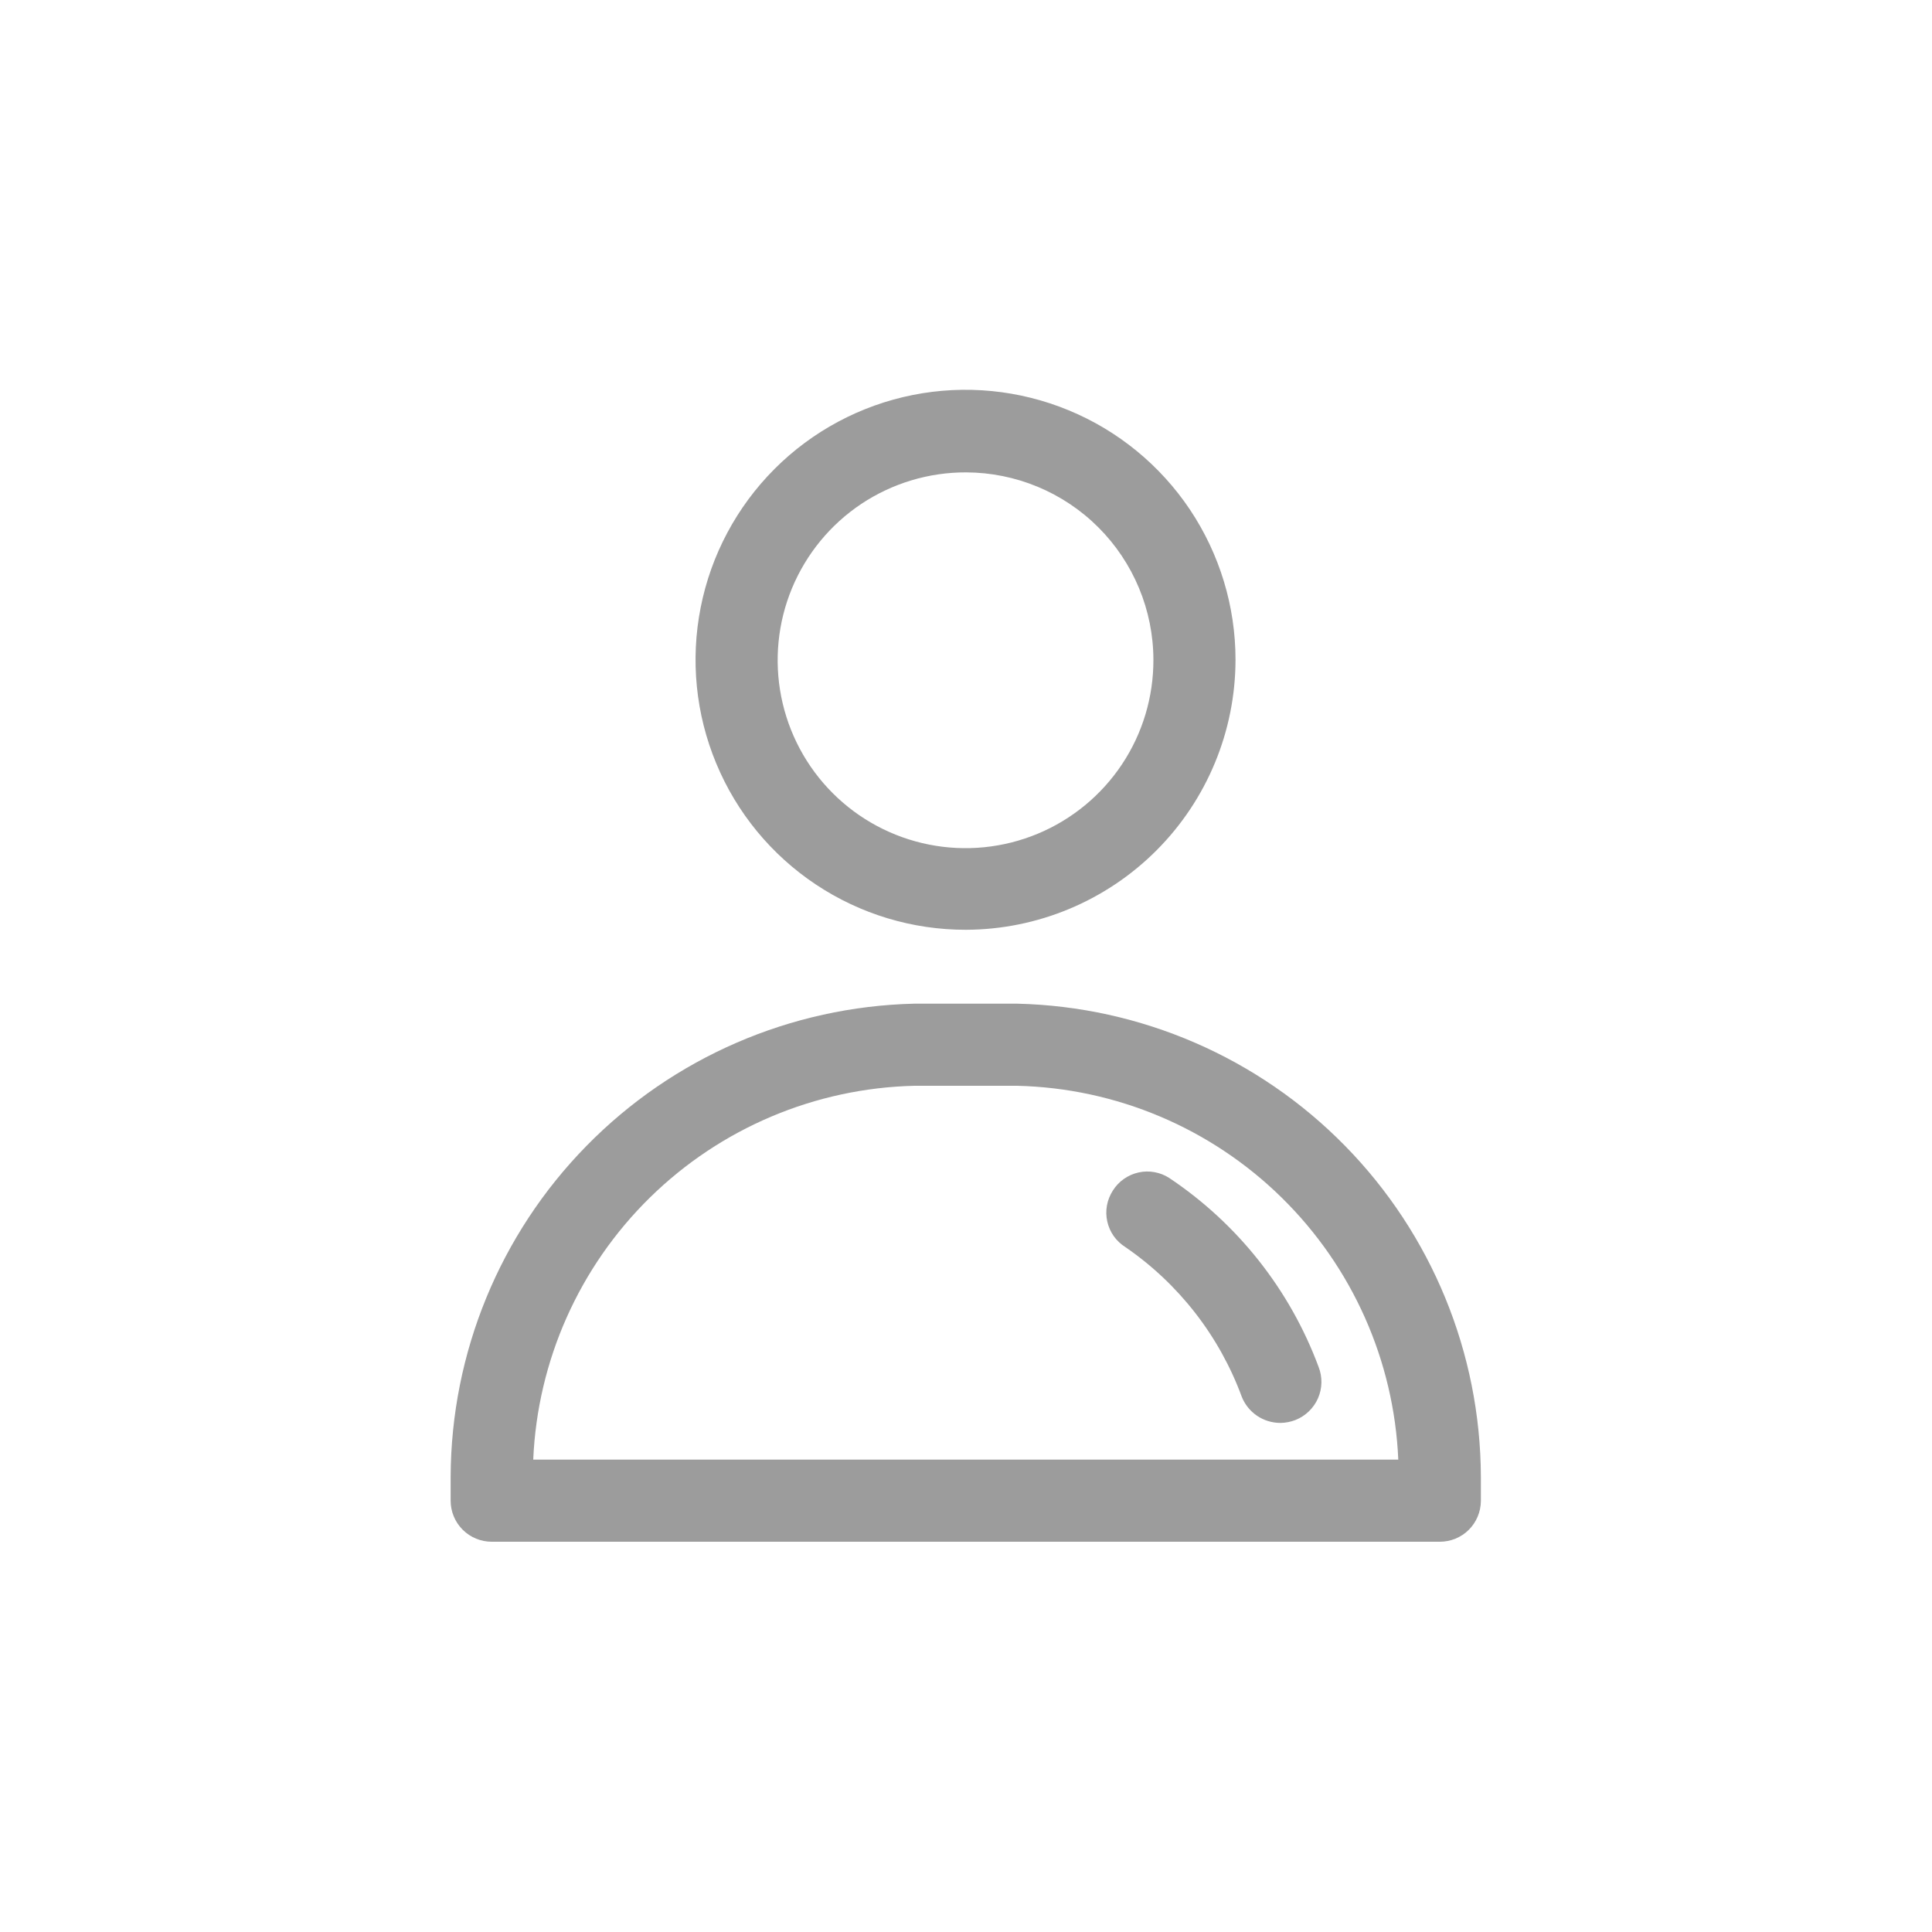 <svg width="40" height="40" viewBox="0 0 40 40" fill="none" xmlns="http://www.w3.org/2000/svg">
<path d="M20 19.25C18.894 19.252 17.813 18.926 16.892 18.313C15.971 17.7 15.253 16.828 14.829 15.806C14.404 14.785 14.292 13.661 14.507 12.576C14.721 11.491 15.253 10.494 16.034 9.711C16.815 8.928 17.811 8.395 18.896 8.178C19.981 7.962 21.105 8.072 22.127 8.495C23.149 8.917 24.023 9.634 24.638 10.553C25.252 11.473 25.58 12.554 25.58 13.66C25.578 15.14 24.989 16.559 23.944 17.606C22.898 18.654 21.48 19.245 20 19.25ZM20 9.78C19.23 9.778 18.477 10.005 17.835 10.431C17.194 10.858 16.694 11.466 16.398 12.177C16.103 12.888 16.025 13.671 16.175 14.427C16.325 15.182 16.695 15.876 17.24 16.421C17.784 16.965 18.478 17.336 19.234 17.486C19.989 17.636 20.772 17.558 21.484 17.262C22.195 16.966 22.802 16.466 23.229 15.825C23.656 15.184 23.882 14.43 23.88 13.66C23.878 12.632 23.468 11.646 22.741 10.919C22.014 10.192 21.029 9.783 20 9.78Z" fill="#9C9C9C"/>
<path d="M29.81 31.92H10.18C9.955 31.92 9.739 31.831 9.579 31.671C9.42 31.512 9.33 31.296 9.33 31.07V30.57C9.34 28.009 10.348 25.553 12.142 23.725C13.934 21.896 16.37 20.84 18.93 20.78H21.06C23.62 20.84 26.056 21.896 27.849 23.725C29.642 25.553 30.65 28.009 30.66 30.57V31.08C30.657 31.304 30.567 31.517 30.408 31.675C30.249 31.832 30.034 31.92 29.81 31.92ZM11.04 30.22H28.95C28.862 28.17 27.998 26.23 26.533 24.793C25.068 23.355 23.112 22.529 21.06 22.48H18.93C16.879 22.529 14.922 23.355 13.457 24.793C11.992 26.23 11.128 28.17 11.04 30.22Z" fill="#9C9C9C"/>
<path d="M26.51 29.46C26.338 29.46 26.17 29.409 26.027 29.313C25.885 29.217 25.774 29.08 25.71 28.92C25.247 27.662 24.405 26.579 23.3 25.82C23.206 25.761 23.124 25.684 23.059 25.593C22.995 25.502 22.949 25.398 22.925 25.29C22.901 25.181 22.898 25.068 22.918 24.958C22.938 24.848 22.98 24.744 23.04 24.65C23.099 24.555 23.177 24.473 23.268 24.409C23.359 24.345 23.462 24.299 23.571 24.275C23.68 24.25 23.792 24.248 23.902 24.268C24.012 24.288 24.117 24.329 24.21 24.39C25.625 25.336 26.707 26.704 27.3 28.3C27.382 28.51 27.378 28.743 27.288 28.949C27.198 29.155 27.029 29.317 26.82 29.4C26.721 29.438 26.616 29.459 26.51 29.46Z" fill="#9C9C9C"/>
</svg>
